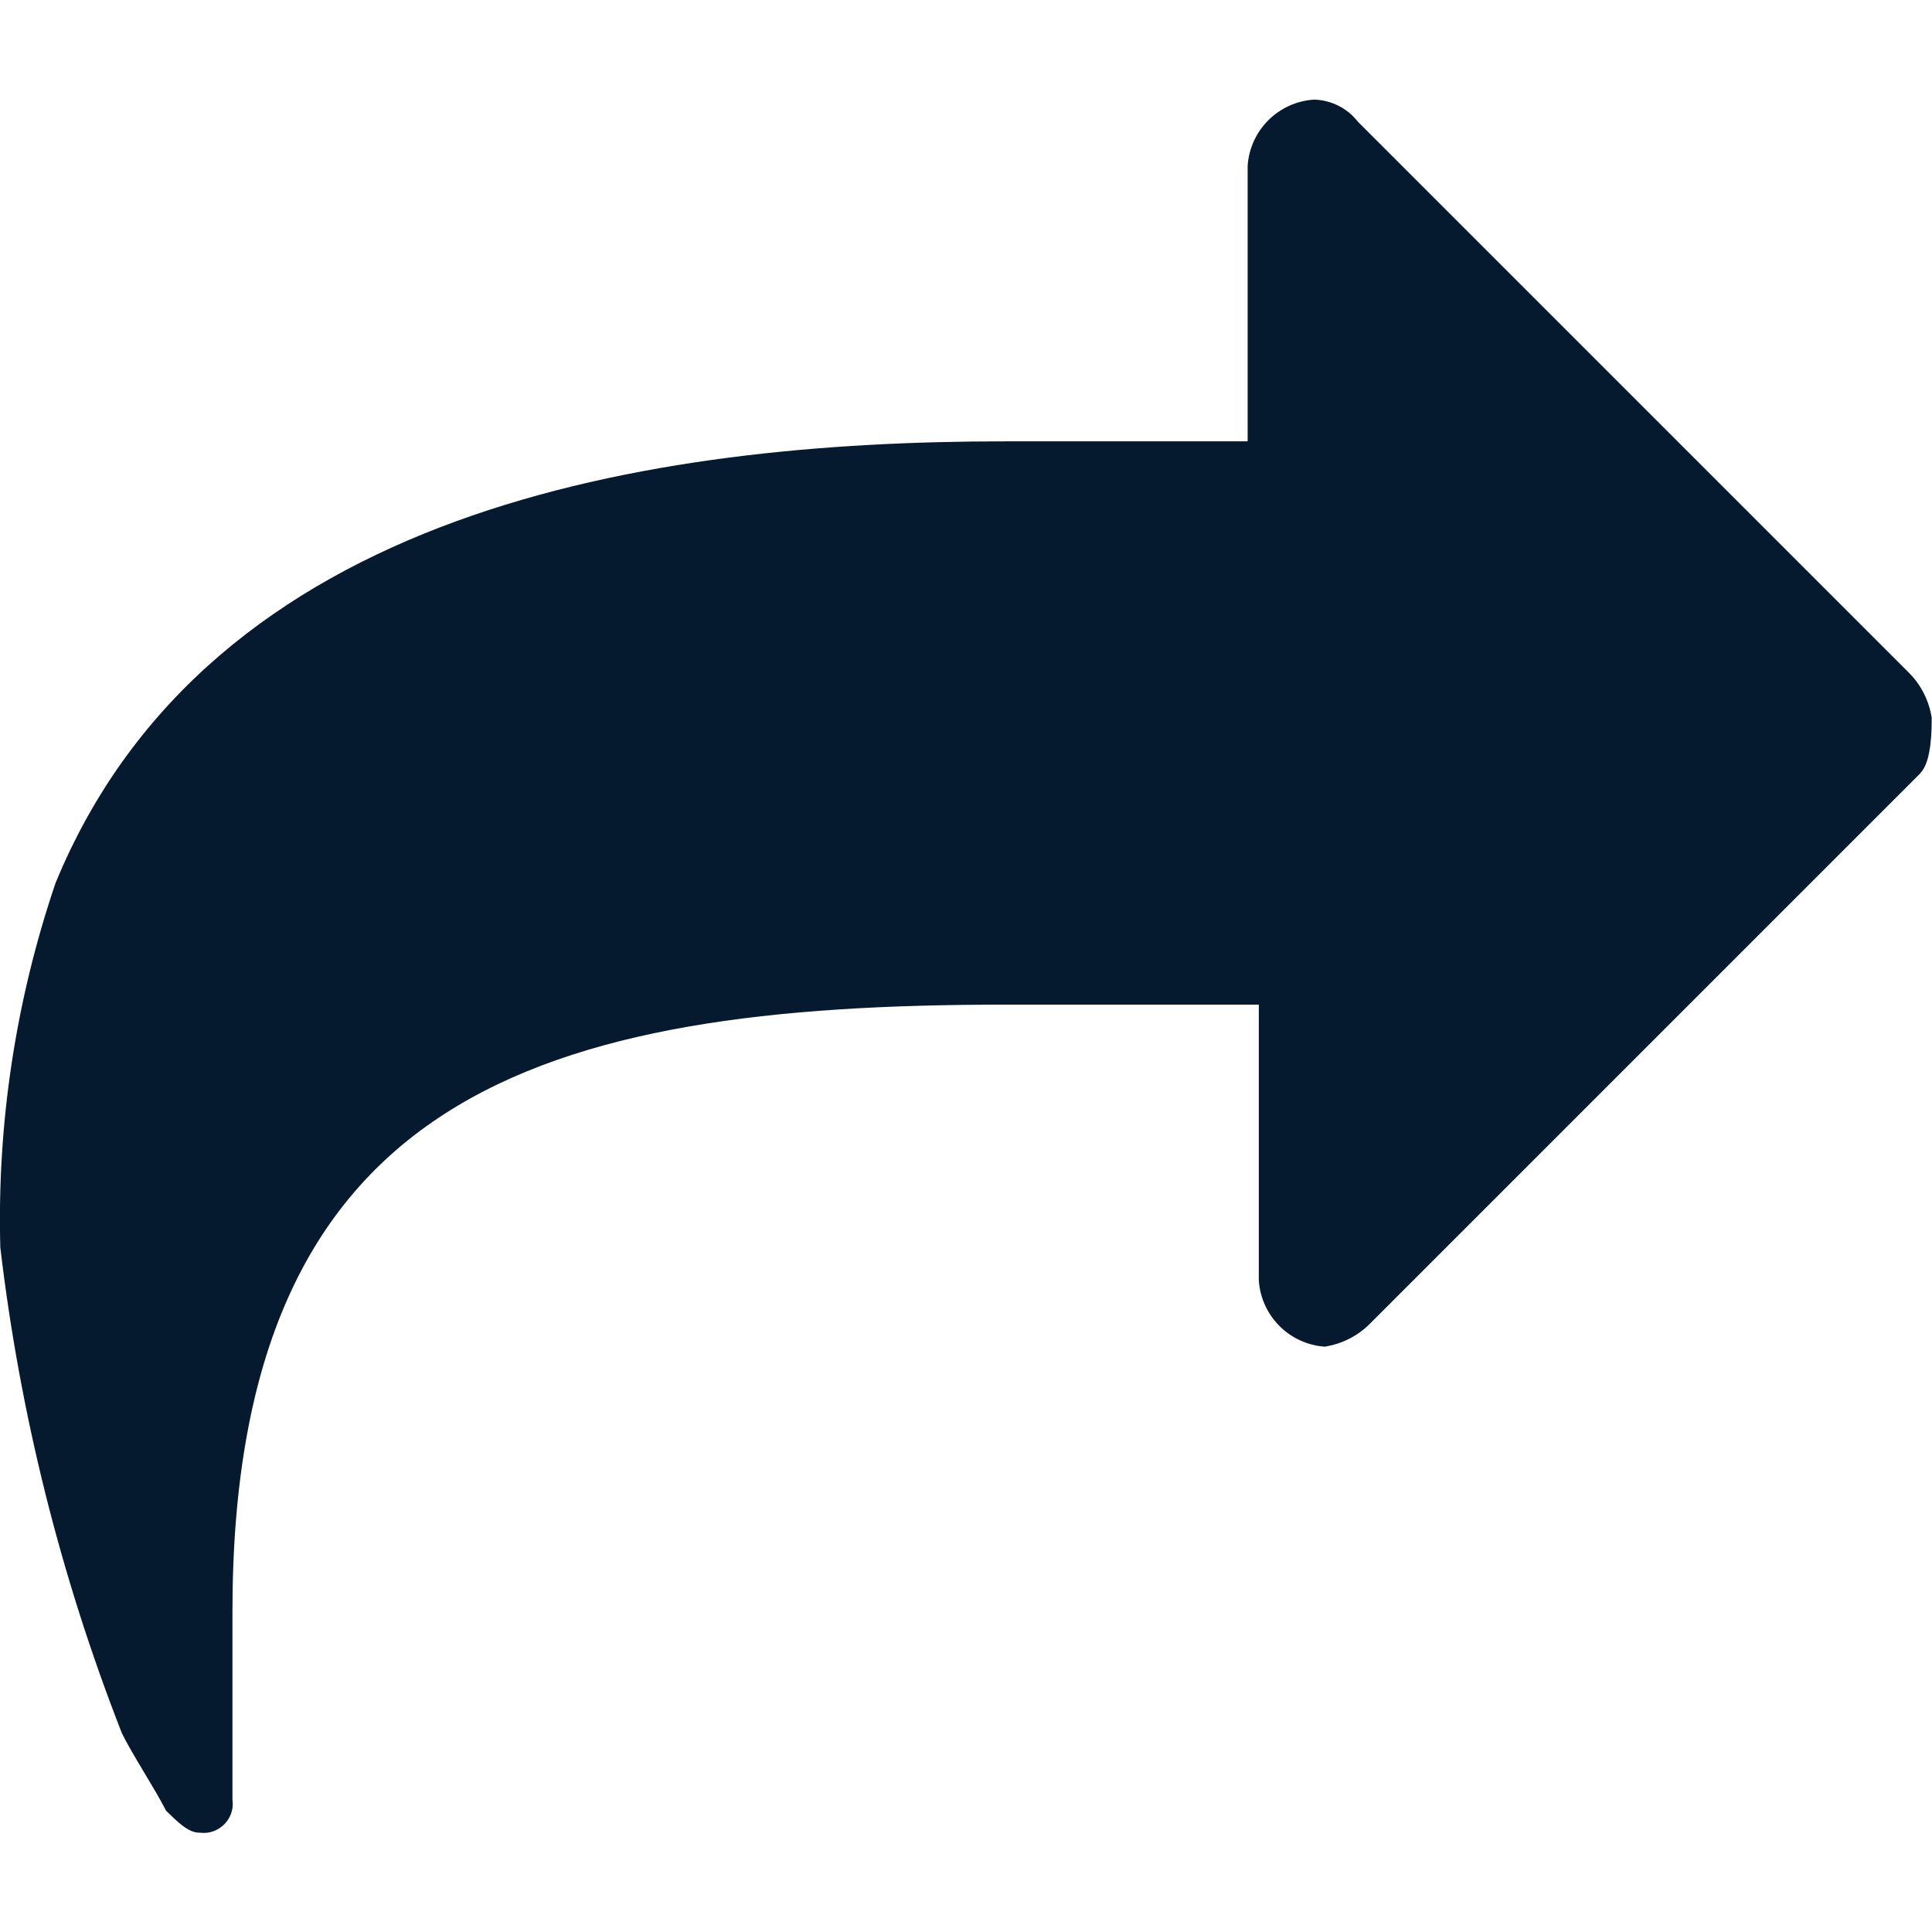 <?xml version="1.0" encoding="UTF-8"?>
<svg id="AC_icons" data-name="AC icons" xmlns="http://www.w3.org/2000/svg" viewBox="0 0 64 64">
  <defs>
    <style>
      .cls-1 {
        fill: #061a2f;
        stroke-width: 0px;
      }
    </style>
  </defs>
  <g id="Utility_and_system_icons" data-name="Utility and system icons">
    <g id="share">
      <path class="cls-1" d="m63.63,25.6l-18.28,18.28c-.4.39-.91.64-1.46.73-1.18-.08-2.11-1.02-2.19-2.19v-9.14h-8.41c-15.36,0-25.59,2.93-25.59,20.11v6.22c.08.53-.29,1.02-.82,1.1-.09.01-.18.01-.28,0-.37,0-.73-.37-1.1-.73-.37-.73-1.1-1.83-1.46-2.56C2.01,52.24.66,46.83.01,41.32c-.11-4.1.51-8.18,1.83-12.07,5.12-12.43,19.74-14.63,31.45-14.63h8.04V5.49c.08-1.18,1.02-2.11,2.19-2.19.57.01,1.11.28,1.46.73l18.28,18.28c.39.4.64.91.73,1.46,0,.37,0,1.46-.37,1.83Z"/>
    </g>
  </g>
</svg>